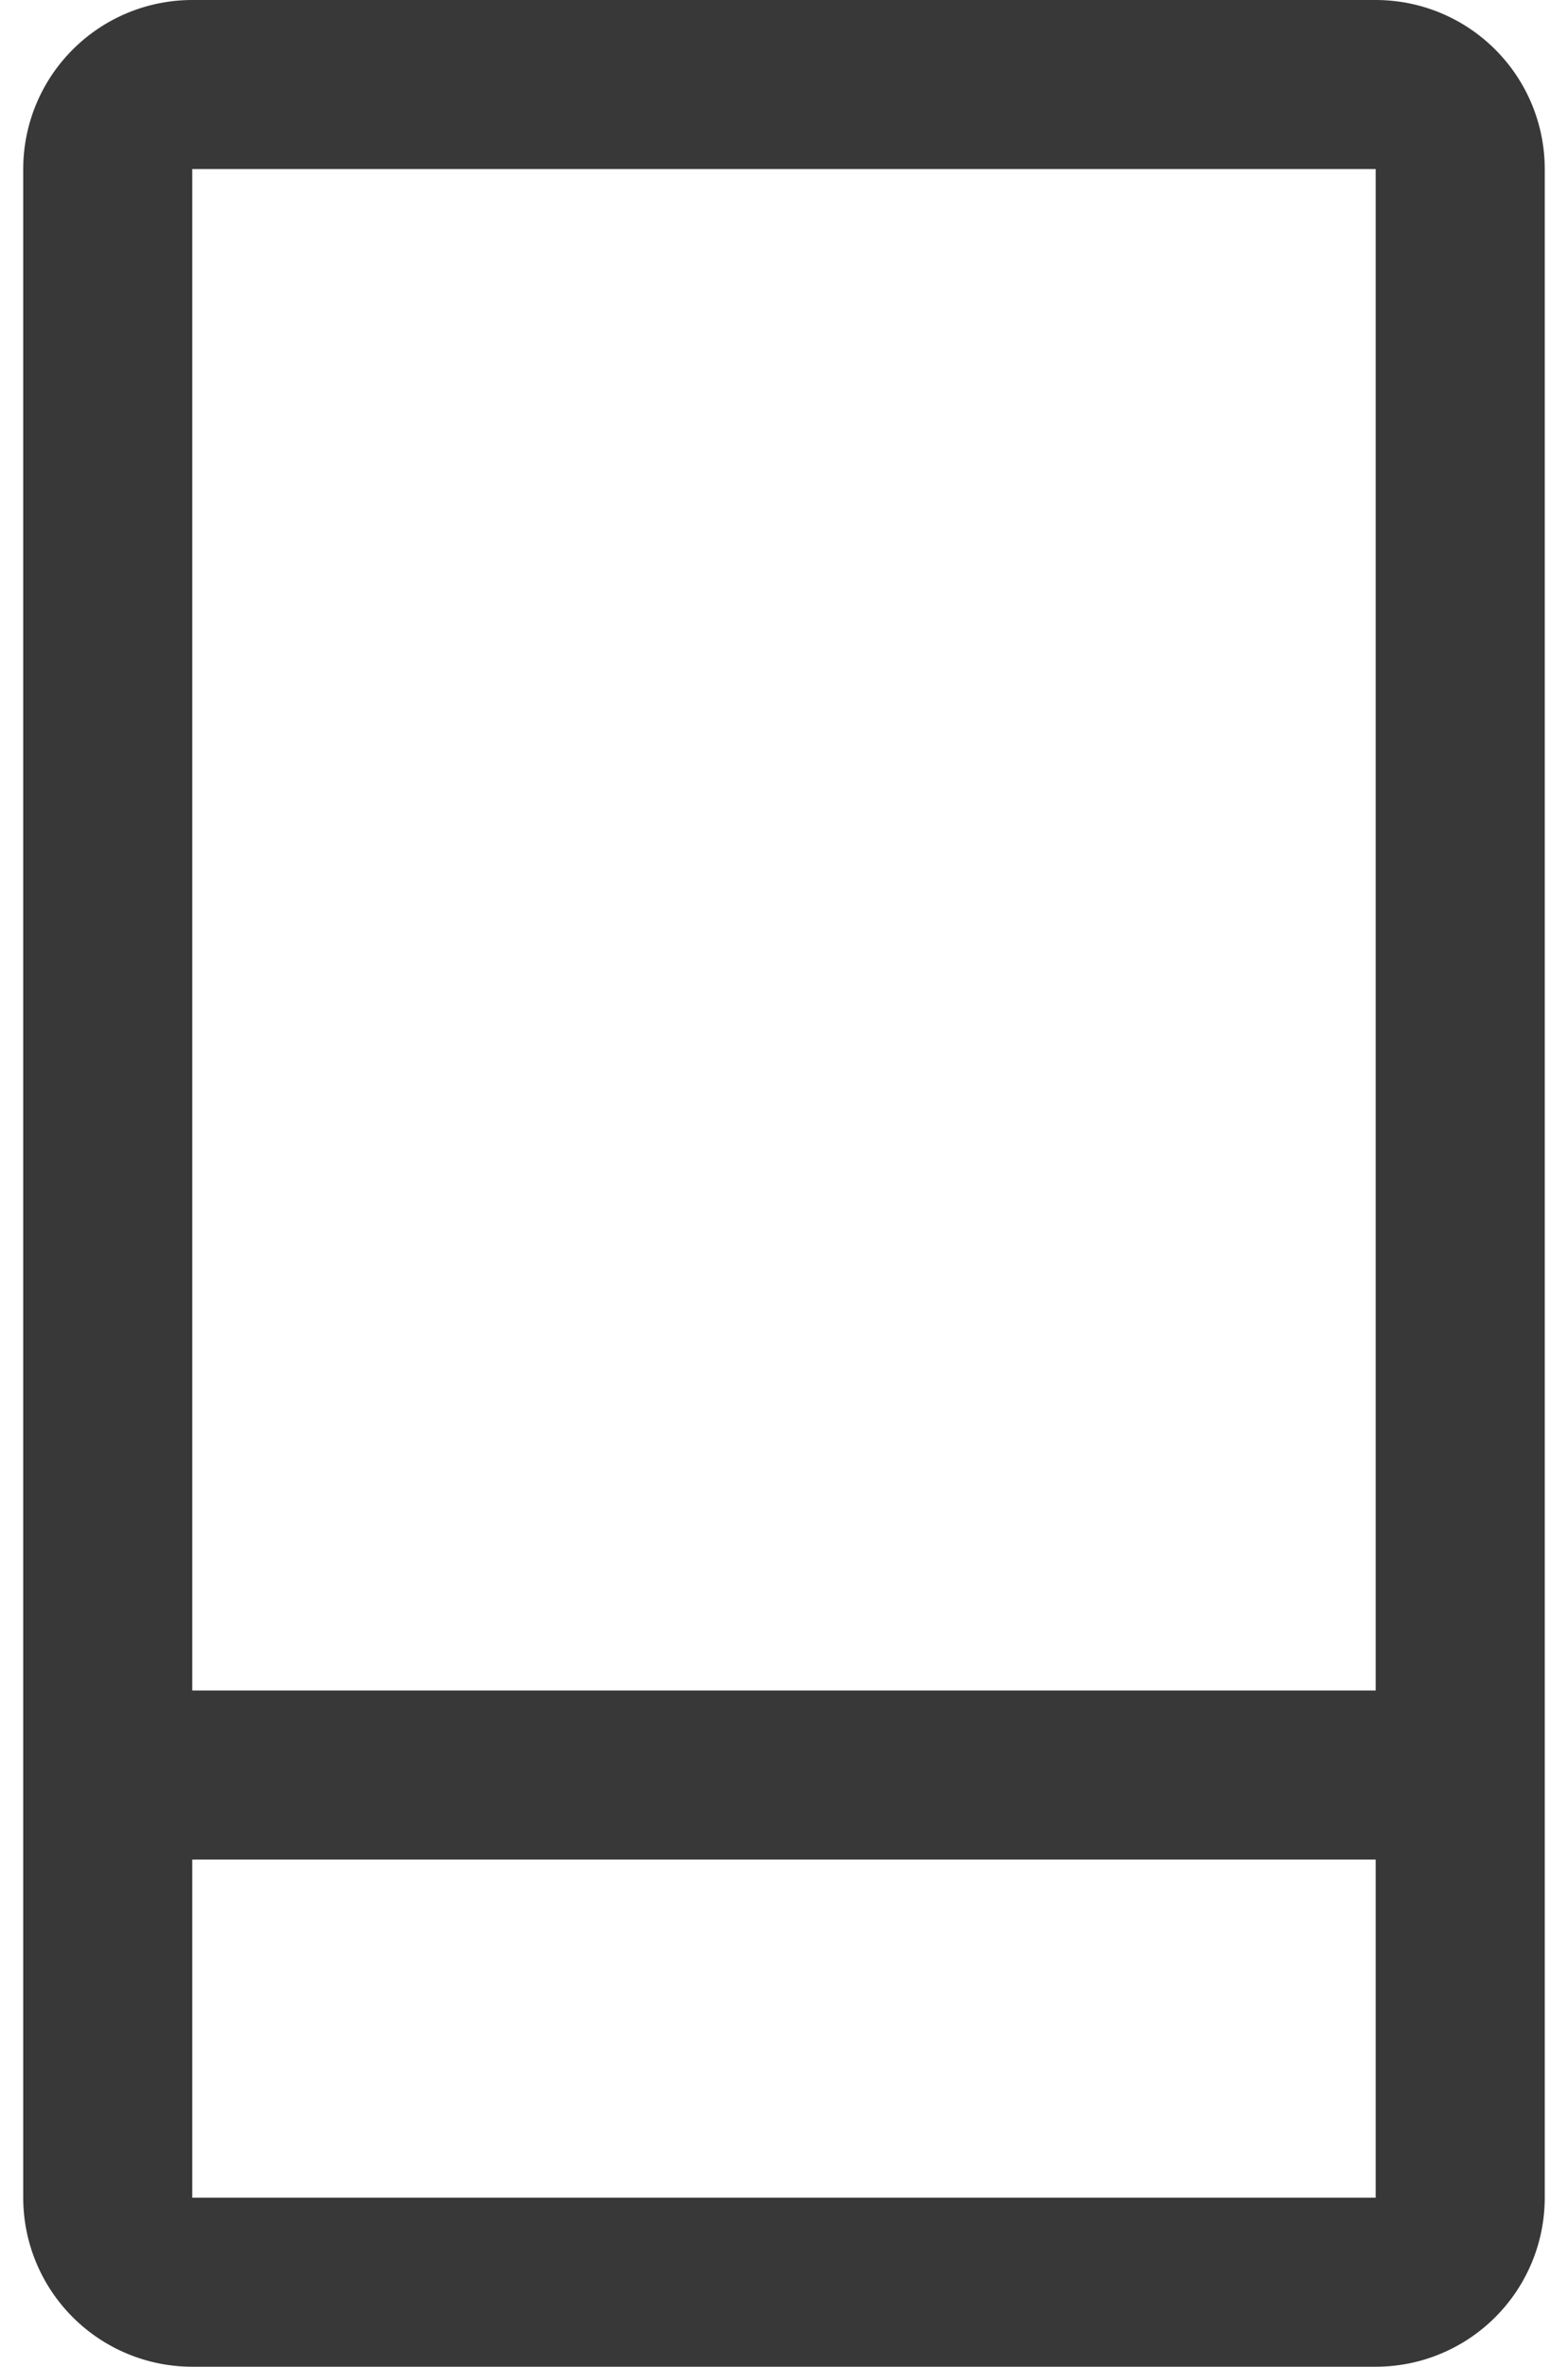 <svg width="53" height="80" viewBox="0 0 53 80" fill="none" xmlns="http://www.w3.org/2000/svg">
<path d="M46.499 0H6.499C4.984 0 3.53 0.602 2.459 1.674C1.387 2.745 0.785 4.199 0.785 5.714V74.286C0.785 75.801 1.387 77.255 2.459 78.326C3.53 79.398 4.984 80 6.499 80H46.499C48.015 80 49.468 79.398 50.54 78.326C51.612 77.255 52.214 75.801 52.214 74.286V5.714C52.214 4.199 51.612 2.745 50.54 1.674C49.468 0.602 48.015 0 46.499 0ZM6.499 5.714H46.499V57.143H6.499V5.714ZM6.499 74.286V62.857H46.499V74.286H6.499Z" fill="#383838"/>
</svg>
